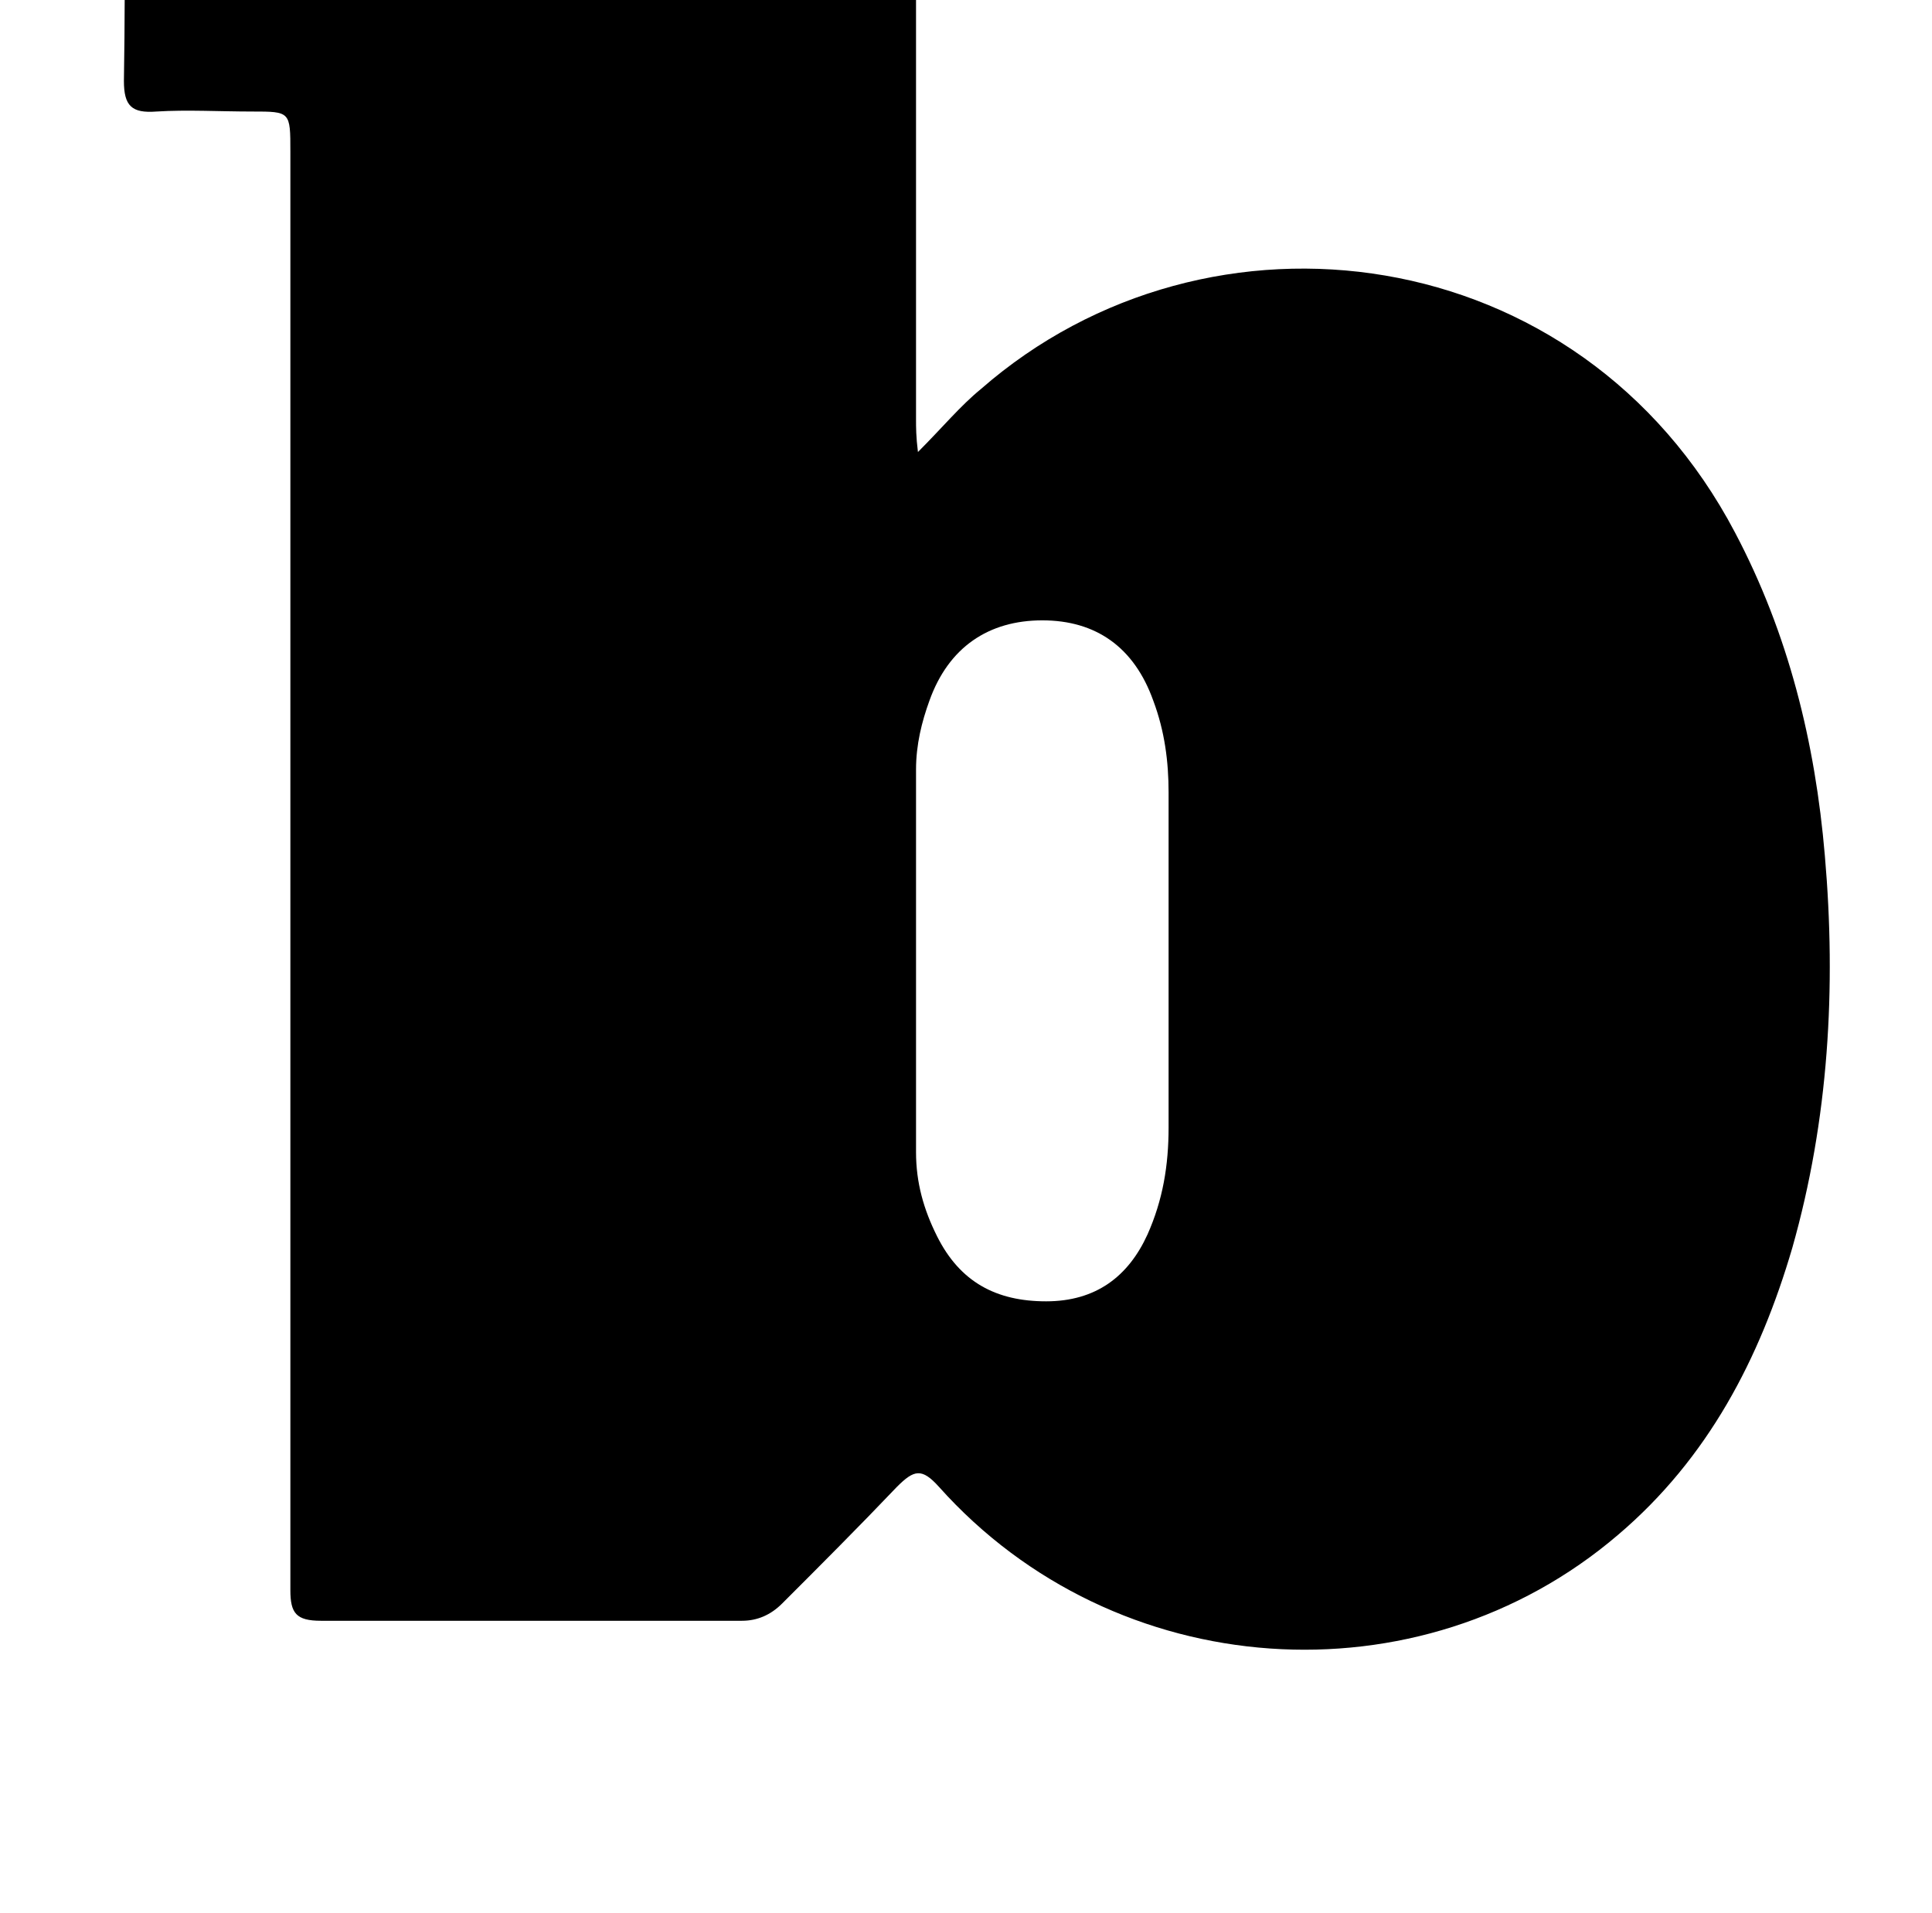 <?xml version="1.0" standalone="no"?>
<!DOCTYPE svg PUBLIC "-//W3C//DTD SVG 1.1//EN" "http://www.w3.org/Graphics/SVG/1.1/DTD/svg11.dtd" >
<svg xmlns="http://www.w3.org/2000/svg" xmlns:xlink="http://www.w3.org/1999/xlink" version="1.1" viewBox="-10 0 1034 1024">
   <path fill="currentColor"
d="M481.28 -141c0 4.096 -1.024 9.216 -1.024 13.312v352.257c0 4.096 0 9.216 1.024 17.407c13.312 -13.312 22.527 -24.575 33.792 -33.792c121.855 -106.495 320.512 -80.895 403.456 76.801c28.672 54.272 43.008 112.64 48.128 173.056
c6.144 70.656 2.048 141.312 -17.408 209.92c-17.408 59.392 -45.056 112.64 -93.184 153.6c-106.496 91.137 -269.312 79.872 -363.521 -25.6c-9.216 -10.24 -13.312 -9.216 -22.528 0c-20.48 21.504 -40.96 41.984 -61.44 62.464
c-6.145 6.145 -13.312 9.216 -21.504 9.216h-225.28c-13.312 0 -16.384 -4.096 -16.384 -16.384v-770.048c0 -21.504 0 -21.504 -20.48 -21.504c-17.408 0 -34.815 -1.024 -51.2 0c-13.312 1.023 -17.407 -3.072 -17.407 -16.384
c1.023 -61.44 0 -122.88 0 -184.32h424.96zM480.256 513.336v103.424c0 16.384 4.096 30.721 11.264 45.057c12.288 24.575 31.744 34.815 58.368 34.815s44.032 -13.312 54.273 -35.84c8.191 -18.432 11.264 -36.864 11.264 -57.344v-179.2
c0 -16.384 -2.048 -32.768 -8.191 -49.152c-10.24 -28.672 -30.721 -43.008 -59.393 -43.008s-50.176 14.336 -60.416 43.008c-4.096 11.265 -7.168 23.553 -7.168 36.864v101.376z" />
</svg>
